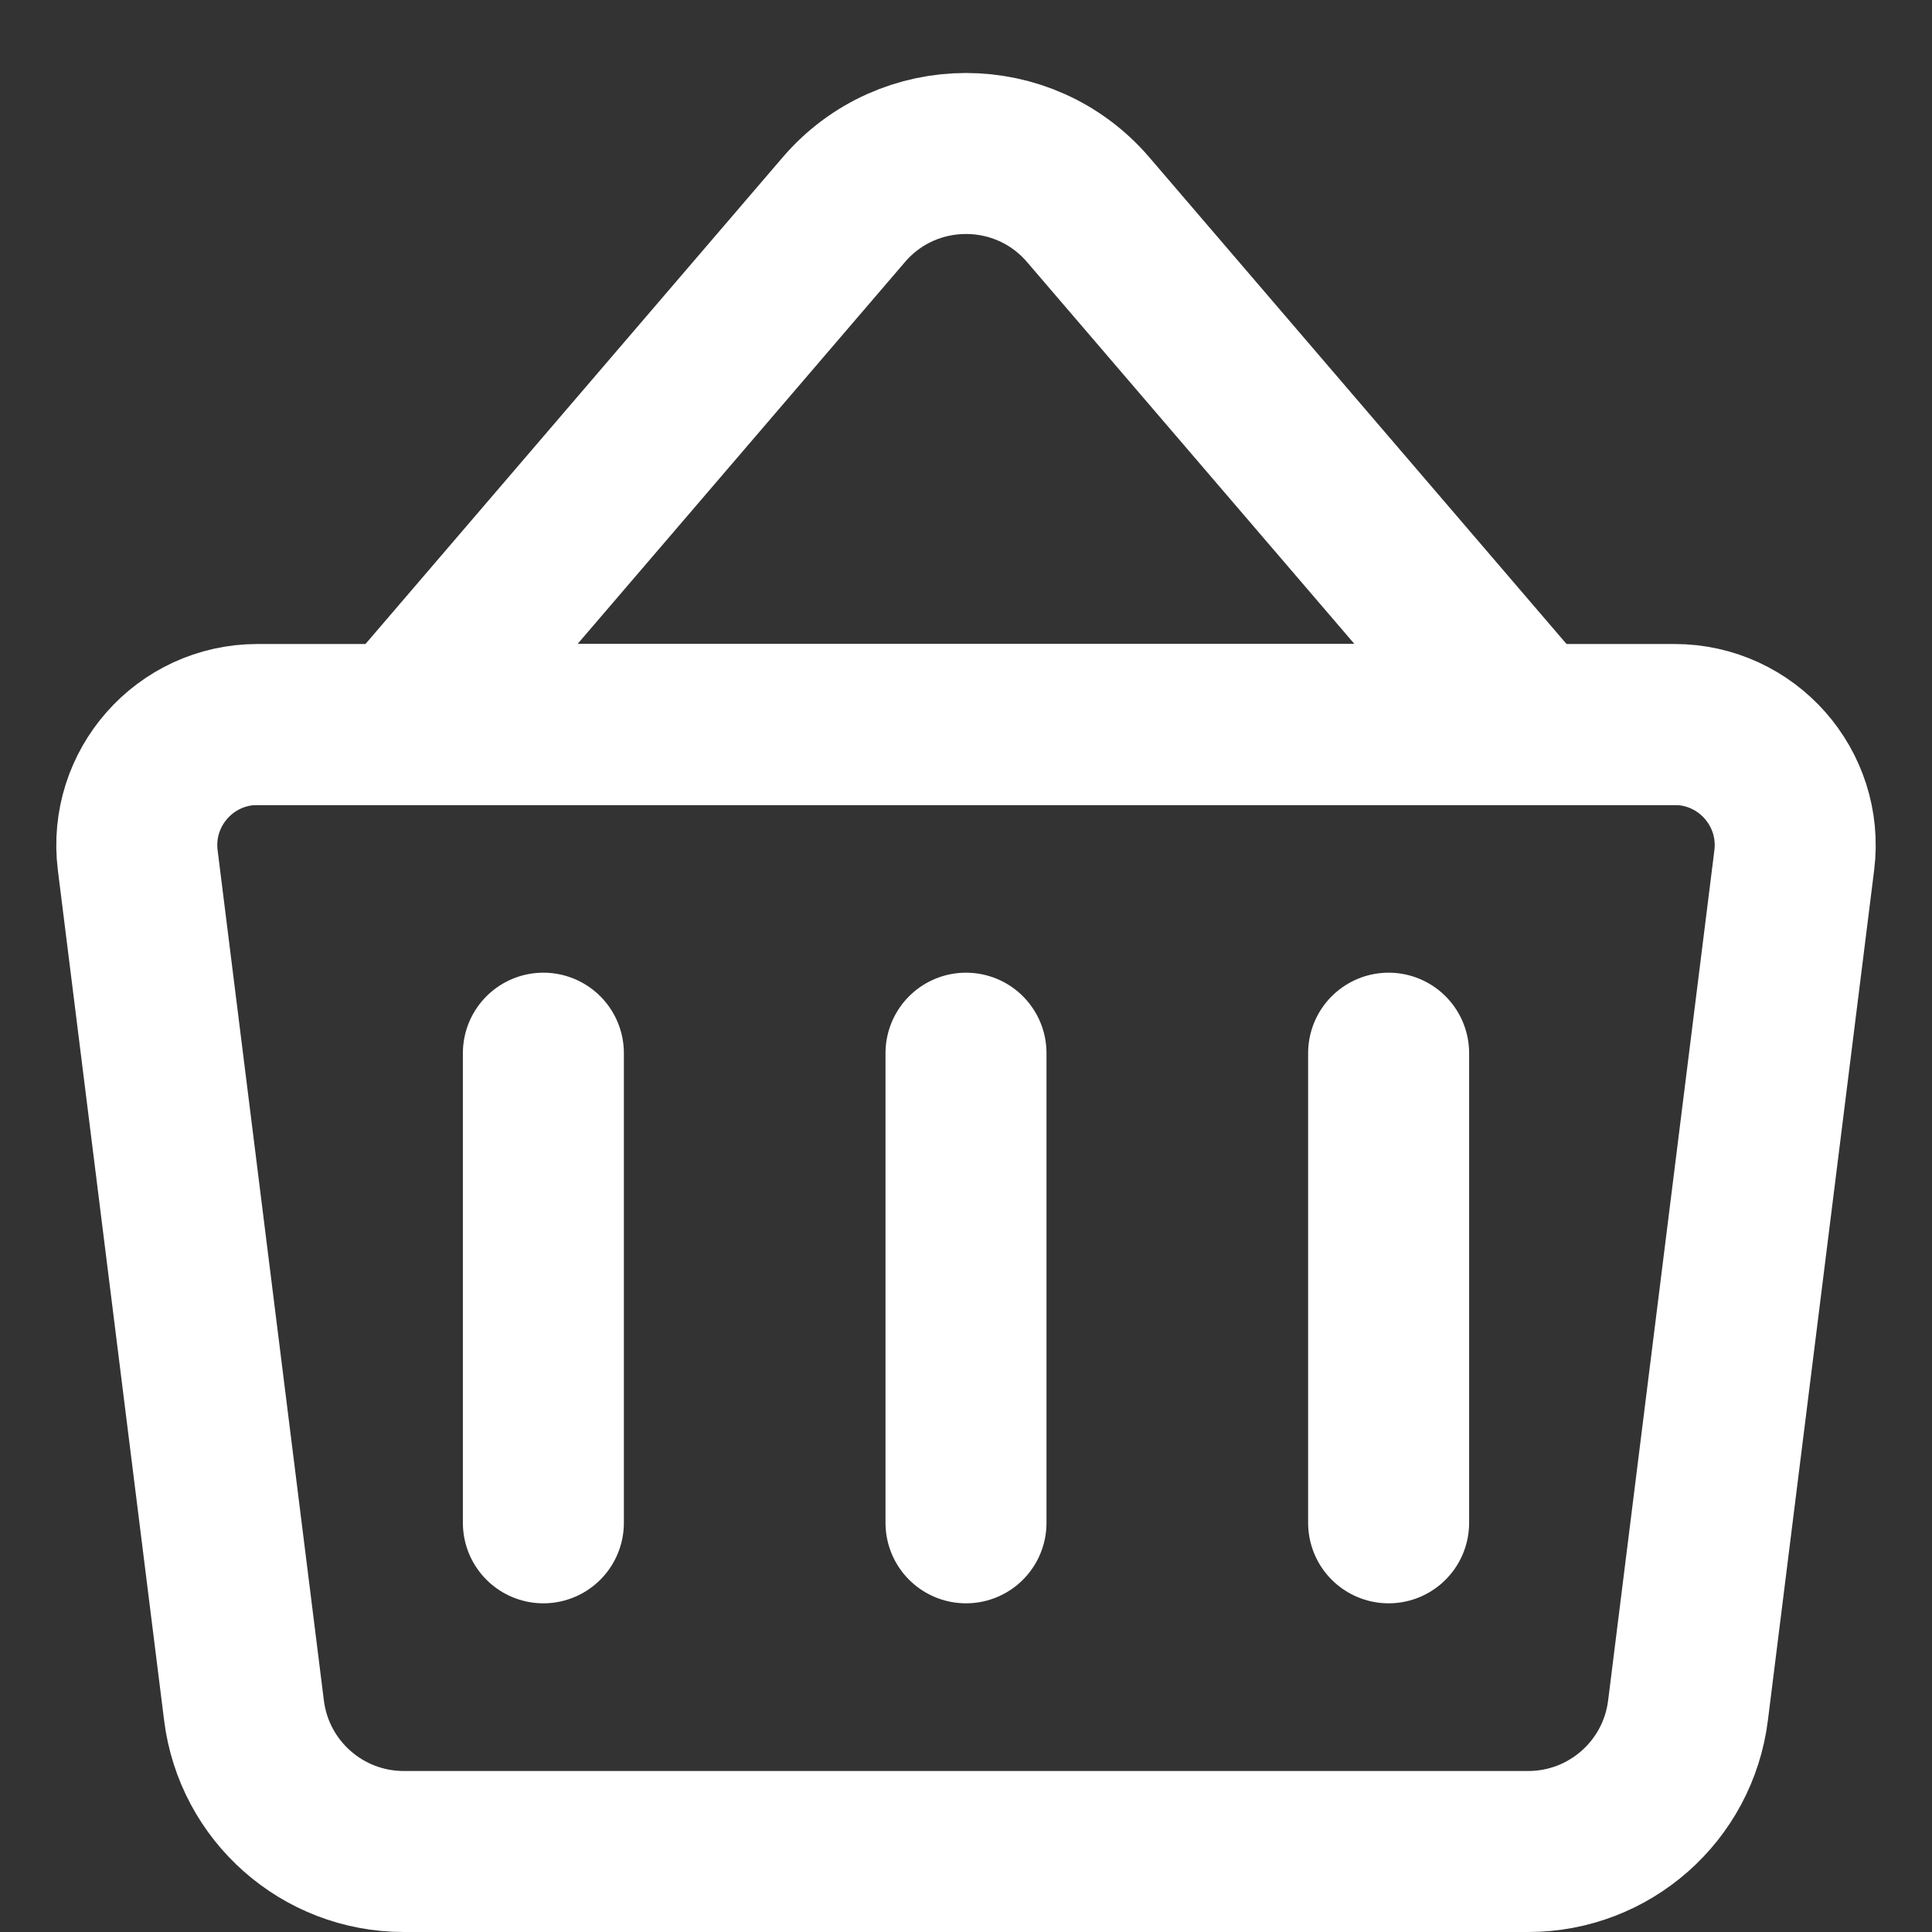 <svg xmlns="http://www.w3.org/2000/svg" width="24" height="24" viewBox="0 0 24 24" fill="none">
								<rect x="0" y="0" width="24" height="24" fill="#333333" stroke="none"/>
								<path d="M1.711 10.686L3.031 21.248C3.156 22.249 4.007 23 5.016 23L18.984 23C19.993 23 20.844 22.249 20.969 21.248L22.289 10.686C22.401 9.791 21.703 9 20.801 9L3.199 9C2.297 9 1.599 9.791 1.711 10.686Z" stroke="white" stroke-width="2"></path>
								<path d="M5 9L10.482 2.605C11.28 1.674 12.72 1.674 13.518 2.605L19 9H5Z" stroke="white" stroke-width="2" stroke-linecap="round"></path>
								<path d="M6.75 13.083V18.917" stroke="white" stroke-width="2" stroke-linecap="round"></path>
								<path d="M12 13.083V18.917" stroke="white" stroke-width="2" stroke-linecap="round"></path>
								<path d="M17.25 13.083V18.917" stroke="white" stroke-width="2" stroke-linecap="round"></path>
							</svg>